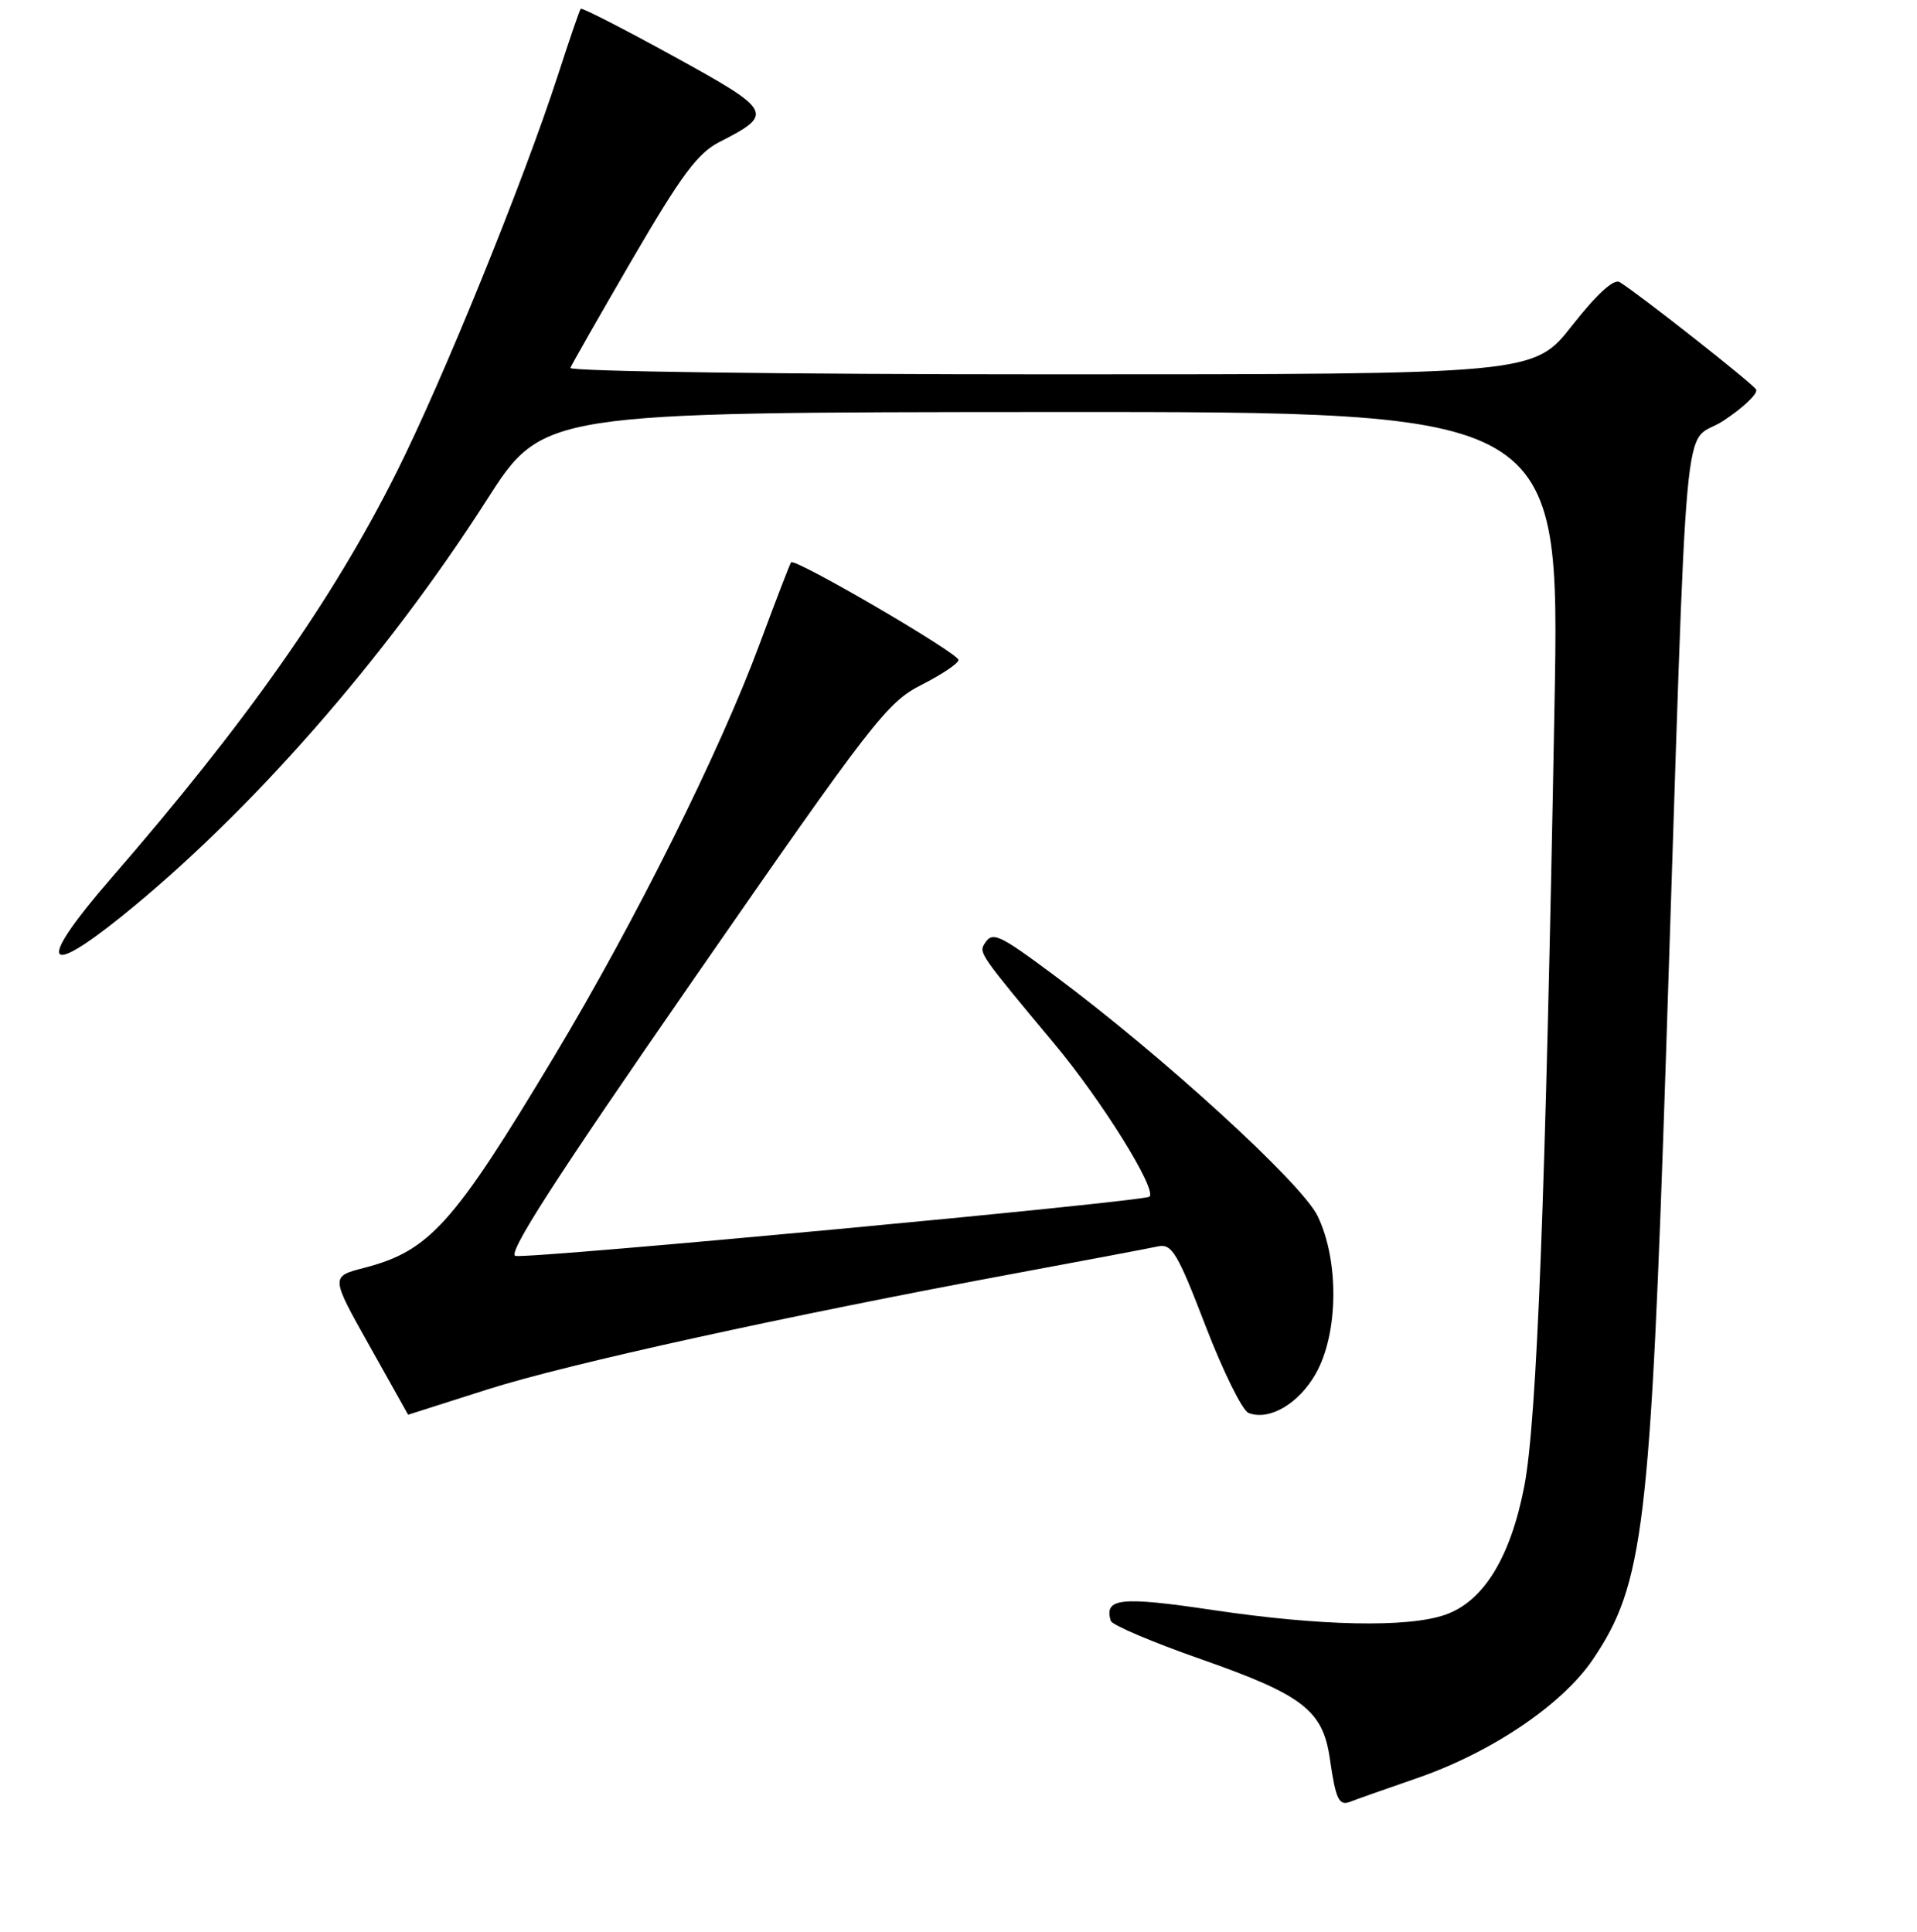 <?xml version="1.0" encoding="UTF-8" standalone="no"?>
<!DOCTYPE svg PUBLIC "-//W3C//DTD SVG 1.1//EN" "http://www.w3.org/Graphics/SVG/1.1/DTD/svg11.dtd" >
<svg xmlns="http://www.w3.org/2000/svg" xmlns:xlink="http://www.w3.org/1999/xlink" version="1.1" viewBox="0 0 256 258">
 <g >
 <path fill="currentColor"
d=" M 189.12 237.54 C 199.14 234.10 208.64 227.69 212.74 221.61 C 219.49 211.60 220.40 204.04 222.48 141.00 C 225.48 49.62 224.55 59.90 230.16 56.19 C 232.87 54.40 234.82 52.52 234.51 52.02 C 233.98 51.16 218.87 39.26 216.29 37.68 C 215.52 37.20 213.25 39.27 209.95 43.47 C 204.82 50.00 204.82 50.00 140.33 50.00 C 104.79 50.00 75.98 49.61 76.17 49.14 C 76.35 48.67 80.10 42.10 84.50 34.53 C 90.97 23.42 93.18 20.44 96.07 18.97 C 103.44 15.21 103.23 14.82 89.96 7.52 C 83.28 3.85 77.70 0.99 77.55 1.17 C 77.40 1.35 76.03 5.32 74.52 10.00 C 69.91 24.23 59.11 50.81 52.93 63.13 C 44.42 80.12 32.92 96.47 14.82 117.33 C 5.06 128.58 5.68 130.90 16.20 122.43 C 33.33 108.64 51.44 87.99 65.00 66.78 C 72.50 55.07 72.50 55.07 140.40 55.03 C 208.31 55.00 208.31 55.00 207.59 94.25 C 206.40 159.80 205.24 189.80 203.56 198.50 C 201.71 208.06 198.10 213.92 192.96 215.69 C 187.95 217.42 176.31 217.18 162.00 215.05 C 149.61 213.20 147.40 213.44 148.34 216.50 C 148.51 217.05 153.92 219.35 160.35 221.60 C 174.01 226.39 176.65 228.43 177.59 234.89 C 178.38 240.37 178.81 241.26 180.34 240.64 C 180.98 240.38 184.93 238.99 189.12 237.54 Z  M 65.13 185.57 C 75.76 182.18 104.89 175.78 136.00 170.00 C 145.07 168.32 153.45 166.73 154.62 166.48 C 156.49 166.08 157.22 167.28 160.99 177.09 C 163.33 183.18 165.92 188.42 166.74 188.73 C 169.51 189.79 173.44 187.49 175.71 183.48 C 178.74 178.13 178.86 168.40 175.95 162.40 C 173.83 158.02 155.12 140.93 140.75 130.25 C 133.27 124.69 132.52 124.36 131.44 126.10 C 130.72 127.27 130.98 127.64 140.78 139.39 C 147.15 147.02 154.50 158.83 153.51 159.83 C 152.86 160.48 71.23 168.12 68.85 167.75 C 67.64 167.57 74.07 157.57 92.67 130.73 C 116.57 96.24 118.46 93.80 123.08 91.46 C 125.78 90.09 128.00 88.60 128.00 88.15 C 128.00 87.25 106.13 74.49 105.64 75.11 C 105.48 75.32 103.61 80.18 101.49 85.89 C 96.12 100.40 84.88 122.97 73.99 141.12 C 60.53 163.56 57.36 167.08 48.60 169.35 C 44.15 170.50 44.15 170.50 49.33 179.73 C 52.17 184.80 54.50 188.96 54.50 188.96 C 54.50 188.96 59.28 187.44 65.13 185.57 Z "/>
</g>
</svg>